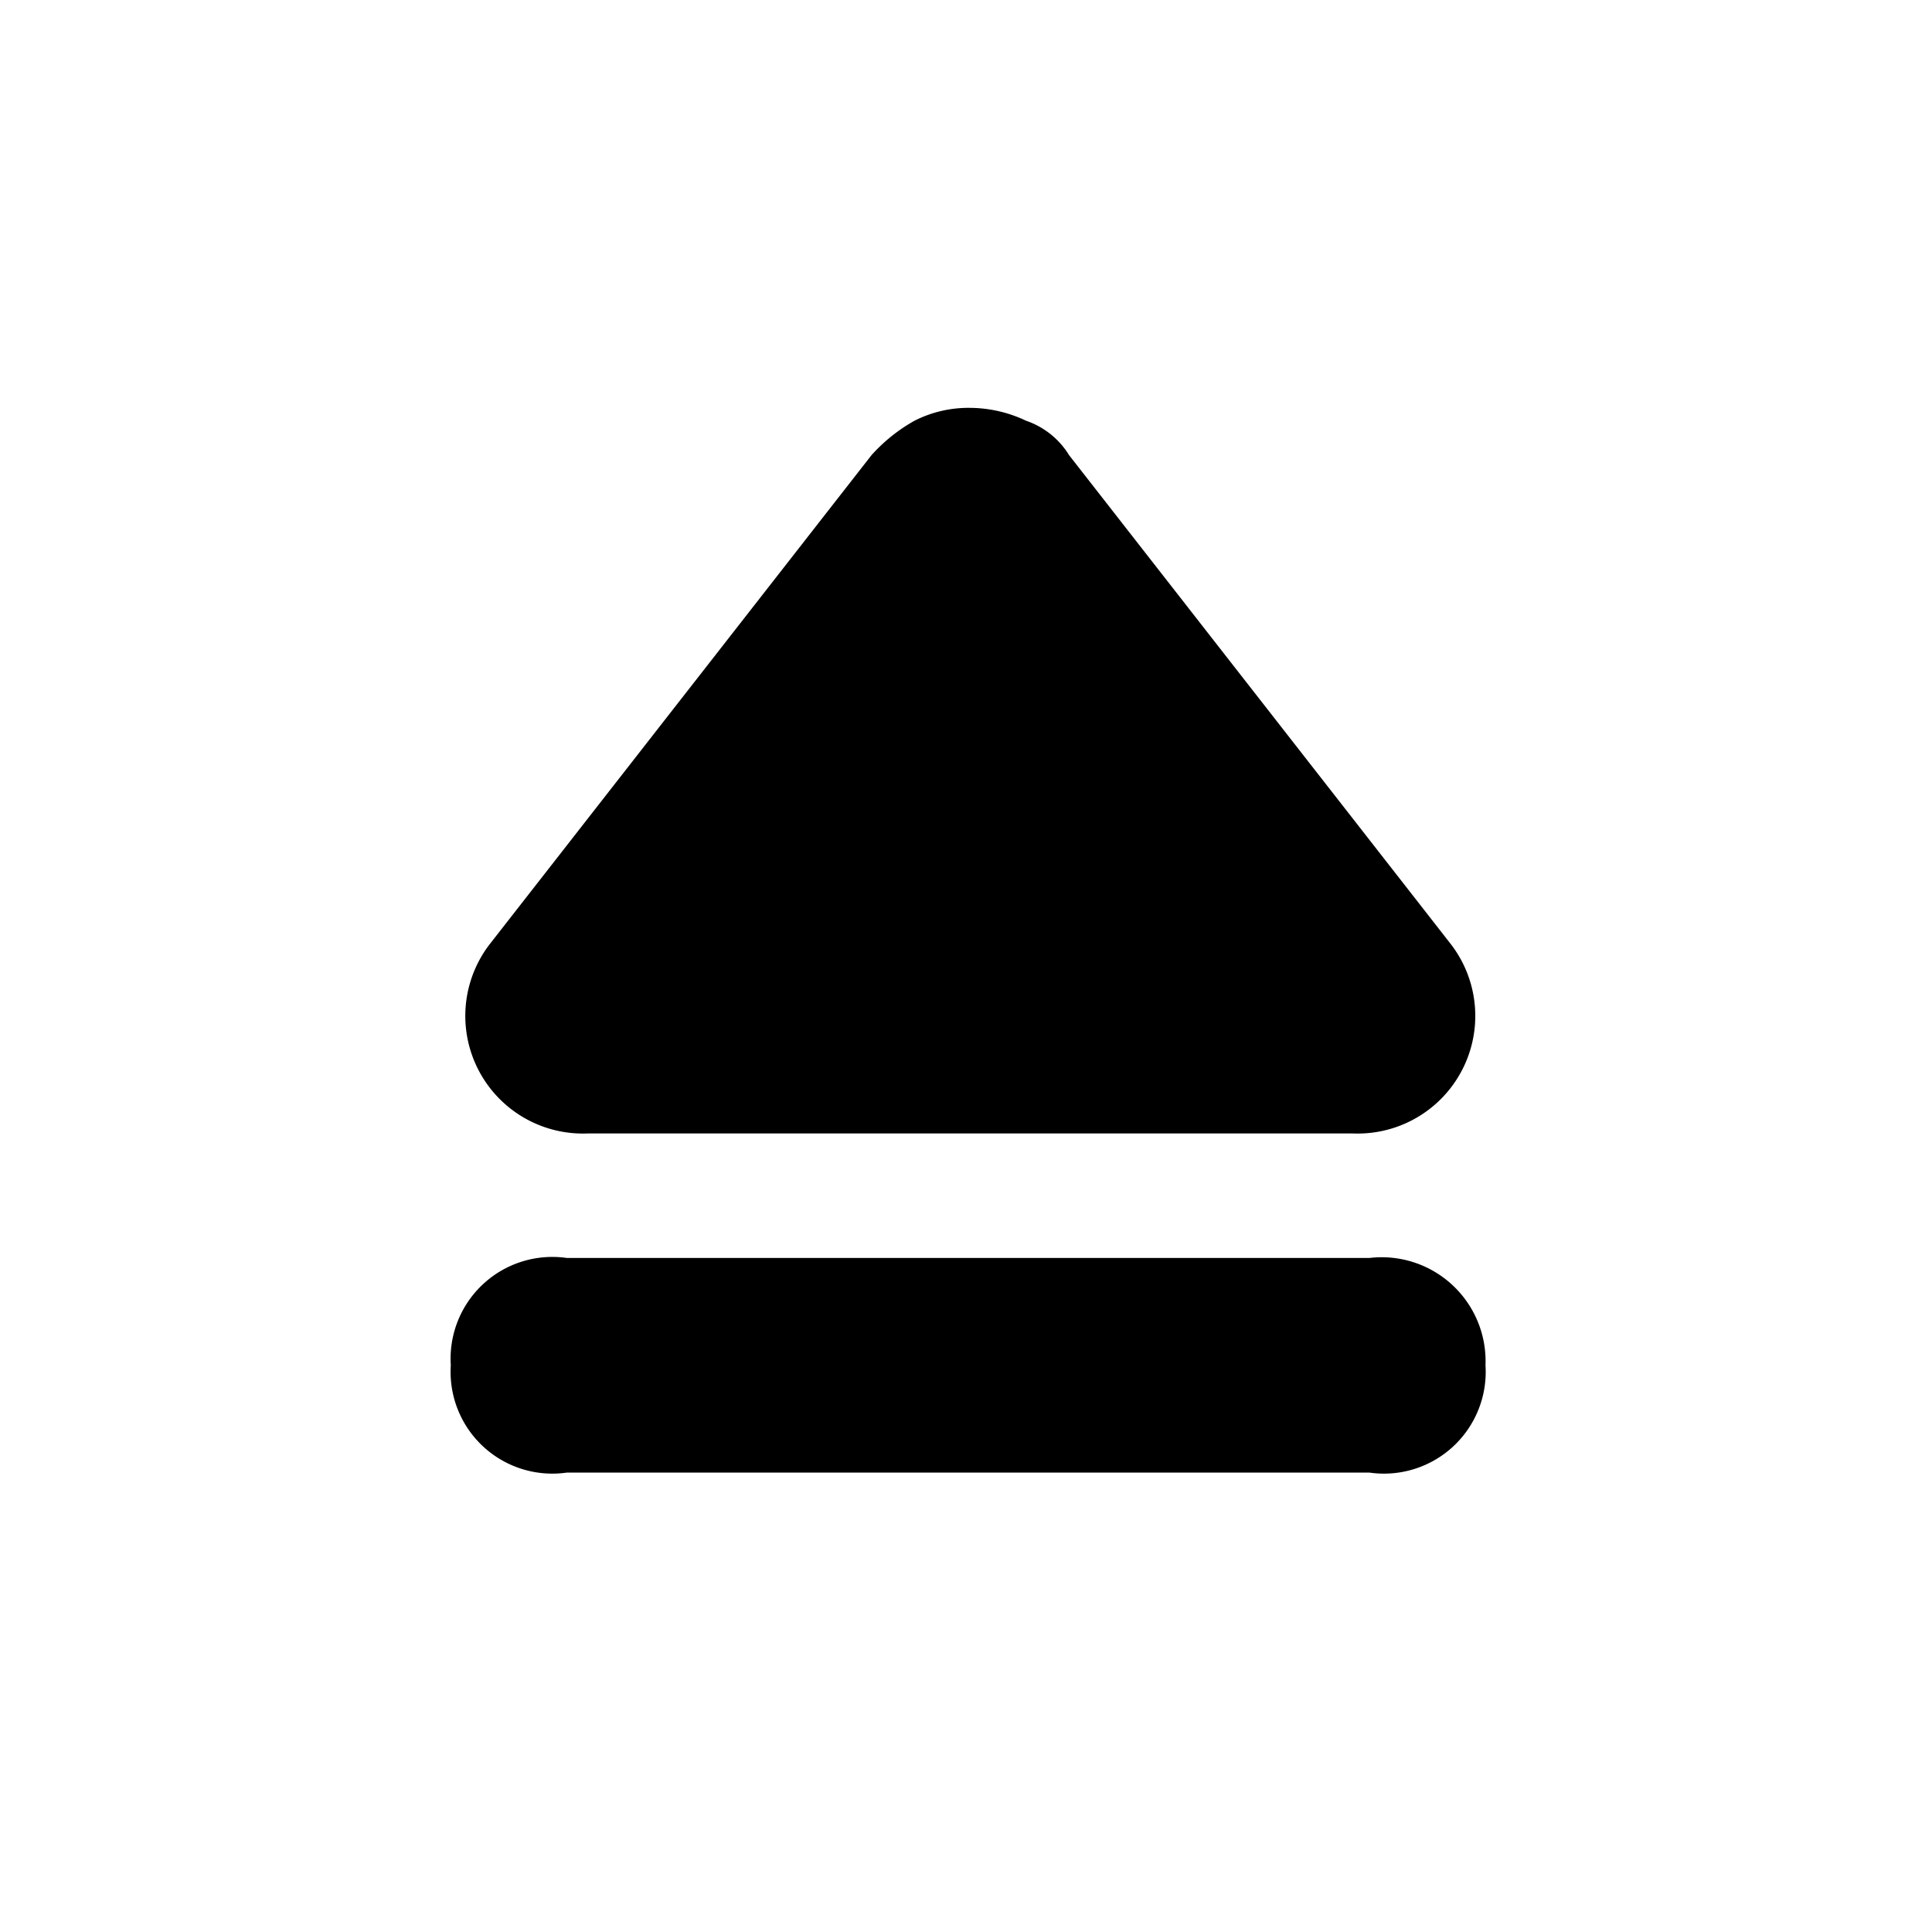 <svg id="Layer_1" data-name="Layer 1" xmlns="http://www.w3.org/2000/svg" viewBox="0 0 45 45"><path d="M10.5,31.8a2.37,2.37,0,0,1,2.7-2.5H31.9a2.42,2.42,0,0,1,2.7,2.5,2.37,2.37,0,0,1-2.7,2.5H13.2A2.37,2.37,0,0,1,10.5,31.8ZM24.9,10.6,33.8,22a2.74,2.74,0,0,1-2.3,4.4H13.7A2.74,2.74,0,0,1,11.4,22l8.9-11.4a3.92,3.92,0,0,1,1-.8,2.77,2.77,0,0,1,1.3-.3,3.08,3.08,0,0,1,1.3.3A1.89,1.89,0,0,1,24.9,10.6Z"/></svg>